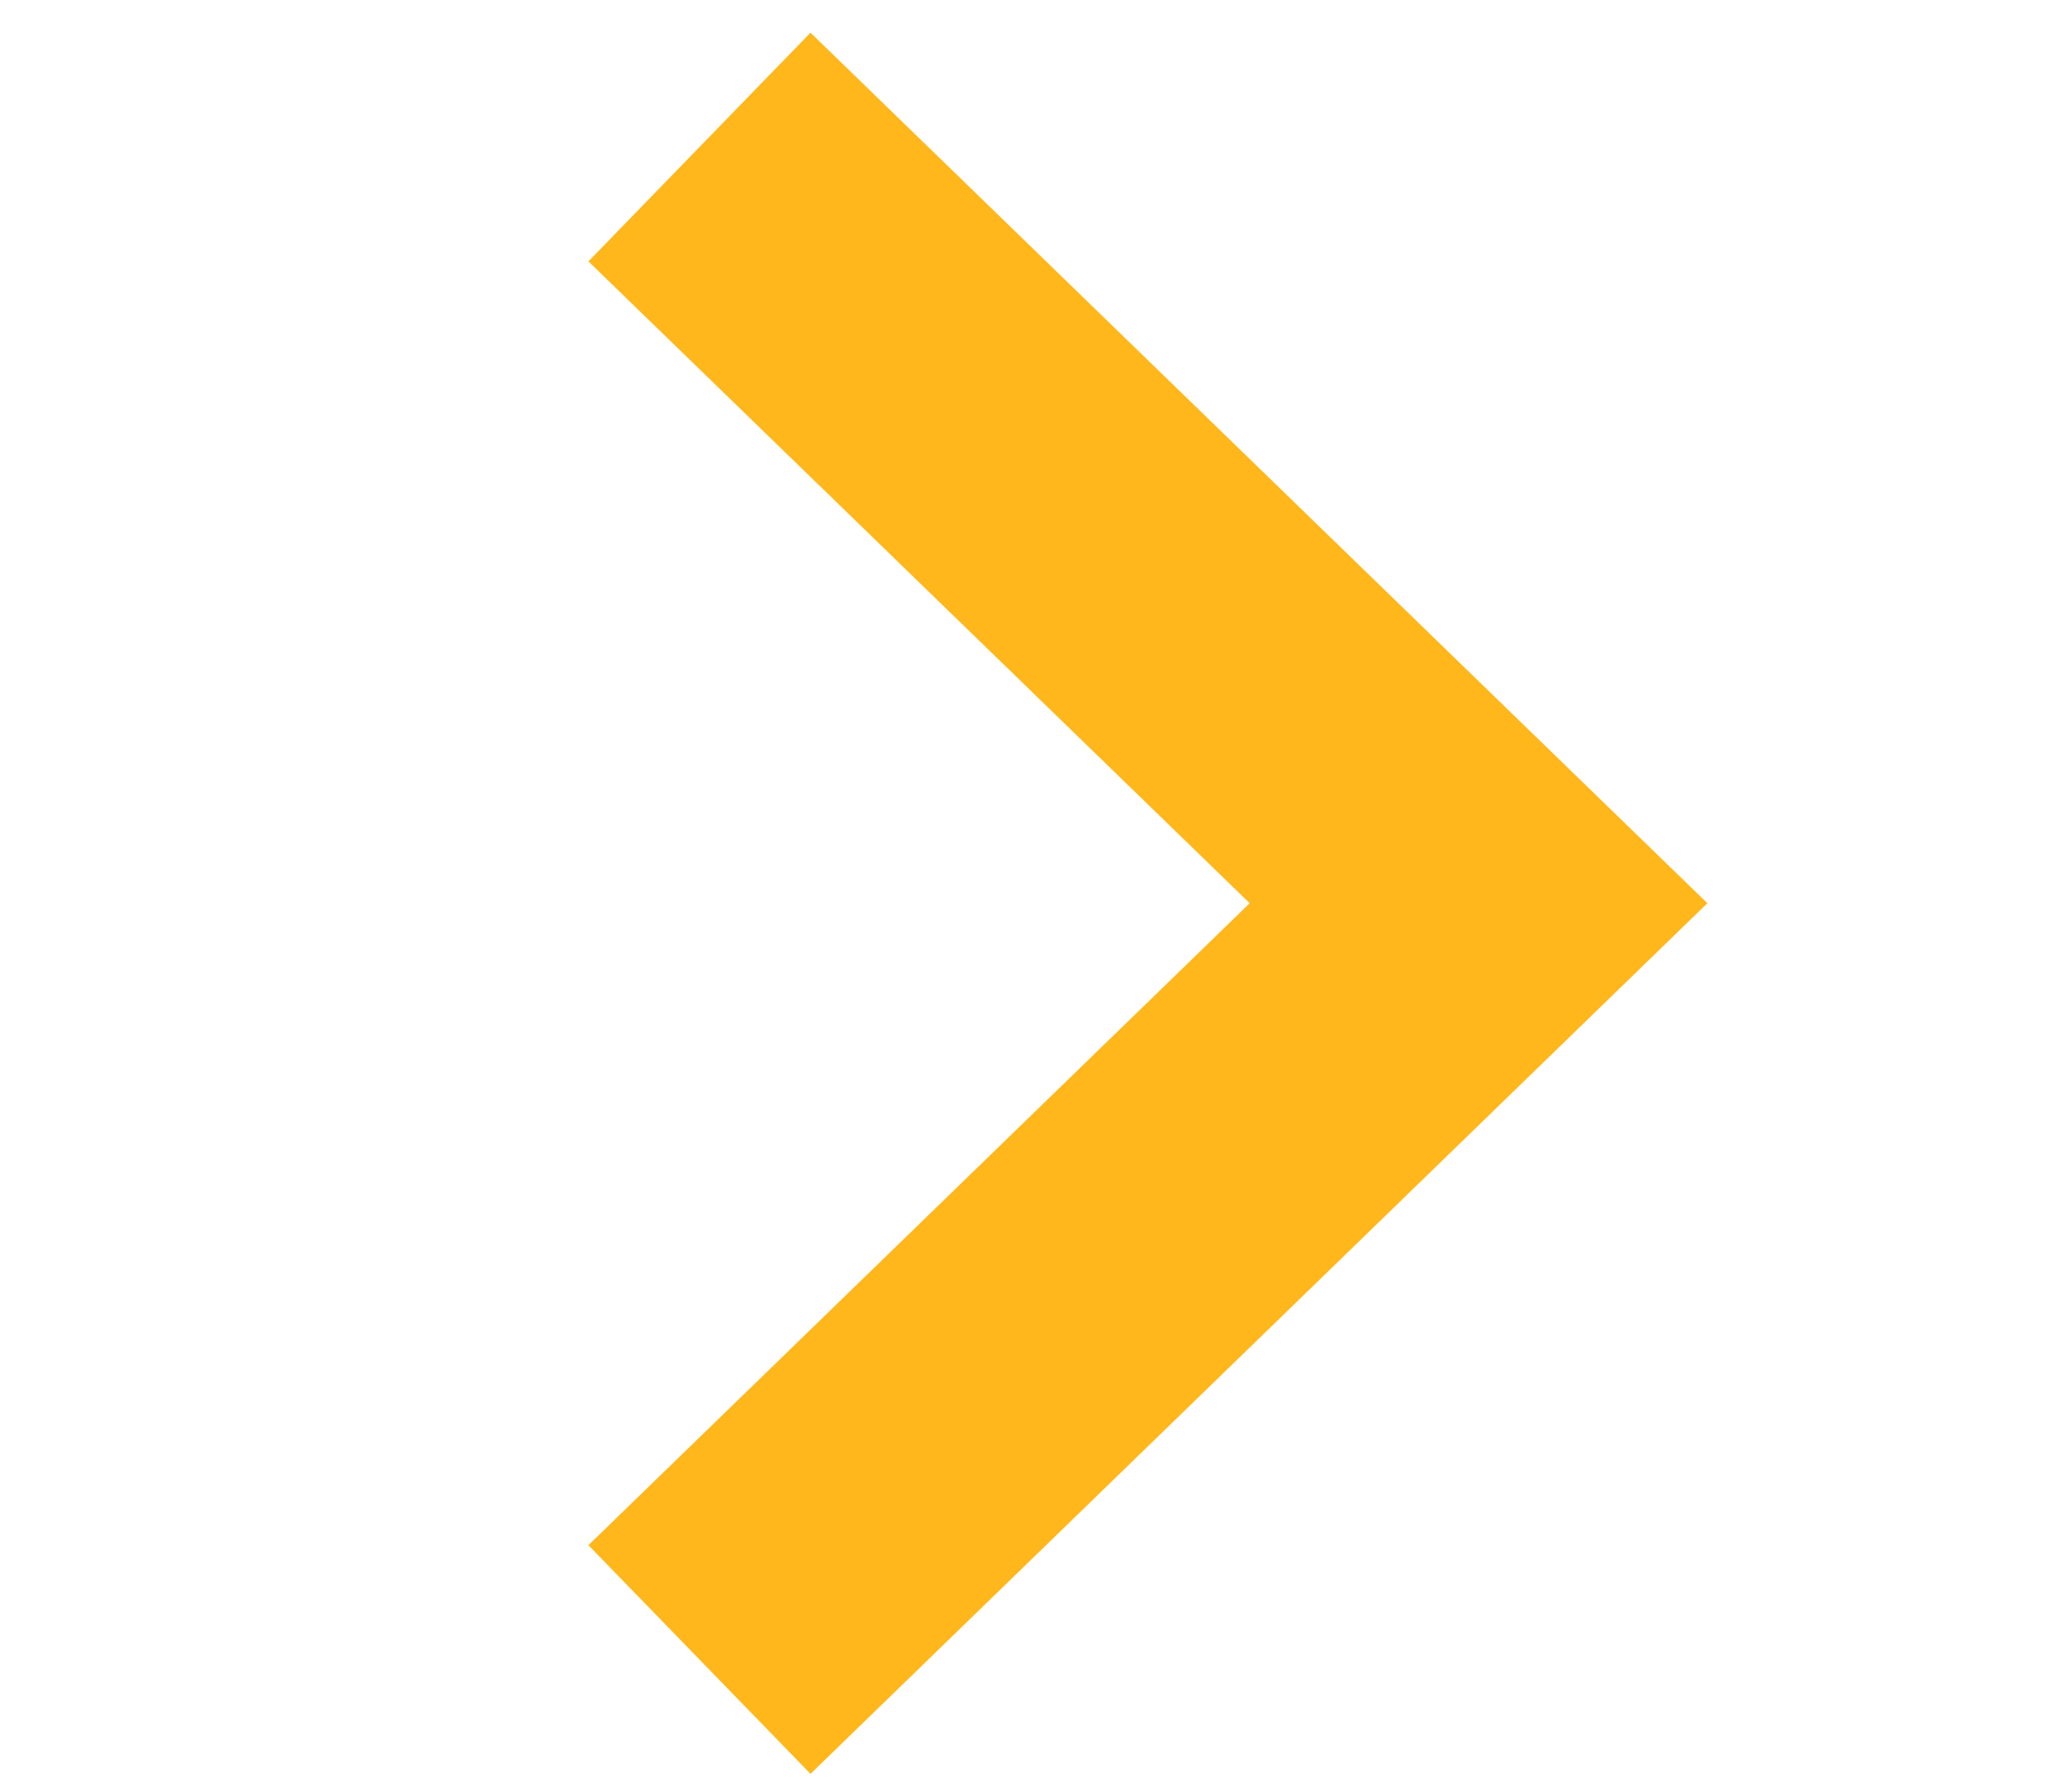 <?xml version="1.0" encoding="UTF-8" standalone="no"?>
<svg
   xmlns:dc="http://purl.org/dc/elements/1.1/"
   xmlns:cc="http://creativecommons.org/ns#"
   xmlns:rdf="http://www.w3.org/1999/02/22-rdf-syntax-ns#"
   xmlns:svg="http://www.w3.org/2000/svg"
   xmlns="http://www.w3.org/2000/svg"
   xmlns:sodipodi="http://sodipodi.sourceforge.net/DTD/sodipodi-0.dtd"
   xmlns:inkscape="http://www.inkscape.org/namespaces/inkscape"
   xml:space="preserve"
   enable-background="new 0 1.125 18 15.625"
   viewBox="0 1.125 18 15.625"
   height="15.625px"
   width="18px"
   y="0px"
   x="0px"
   sodipodi:docname="extoc.svg"
   inkscape:version="1.0 (4035a4fb49, 2020-05-01)"
   id="Layer_1"
   version="1.1"><defs
   id="defs5" />
<sodipodi:namedview
   inkscape:document-rotation="0"
   inkscape:window-maximized="1"
   inkscape:pageopacity="0"
   inkscape:pageshadow="2"
   inkscape:window-width="1920"
   inkscape:window-height="1017"
   fit-margin-right="8"
   fit-margin-bottom="1"
   inkscape:window-x="-8"
   inkscape:window-y="-8"
   inkscape:current-layer="Layer_1"
   guidetolerance="10"
   inkscape:zoom="20.358372"
   objecttolerance="10"
   fit-margin-left="8"
   gridtolerance="10"
   pagecolor="#ffffff"
   inkscape:cx="10.049689"
   bordercolor="#666666"
   borderopacity="1"
   fit-margin-top="1"
   showgrid="false"
   inkscape:cy="4.5630369"
   id="namedview7">
	</sodipodi:namedview>
<polyline
   style="stroke:#ffb71b;stroke-opacity:1"
   points="  6.097,15.594 12.888,9 6.097,2.407 "
   stroke-width="2.779"
   stroke="#F3B700"
   fill="none"
   inkscape:transform-center-x="-5.0792011"
   inkscape:transform-center-y="5.2012459"
   id="line5_1_">
</polyline>
</svg>
